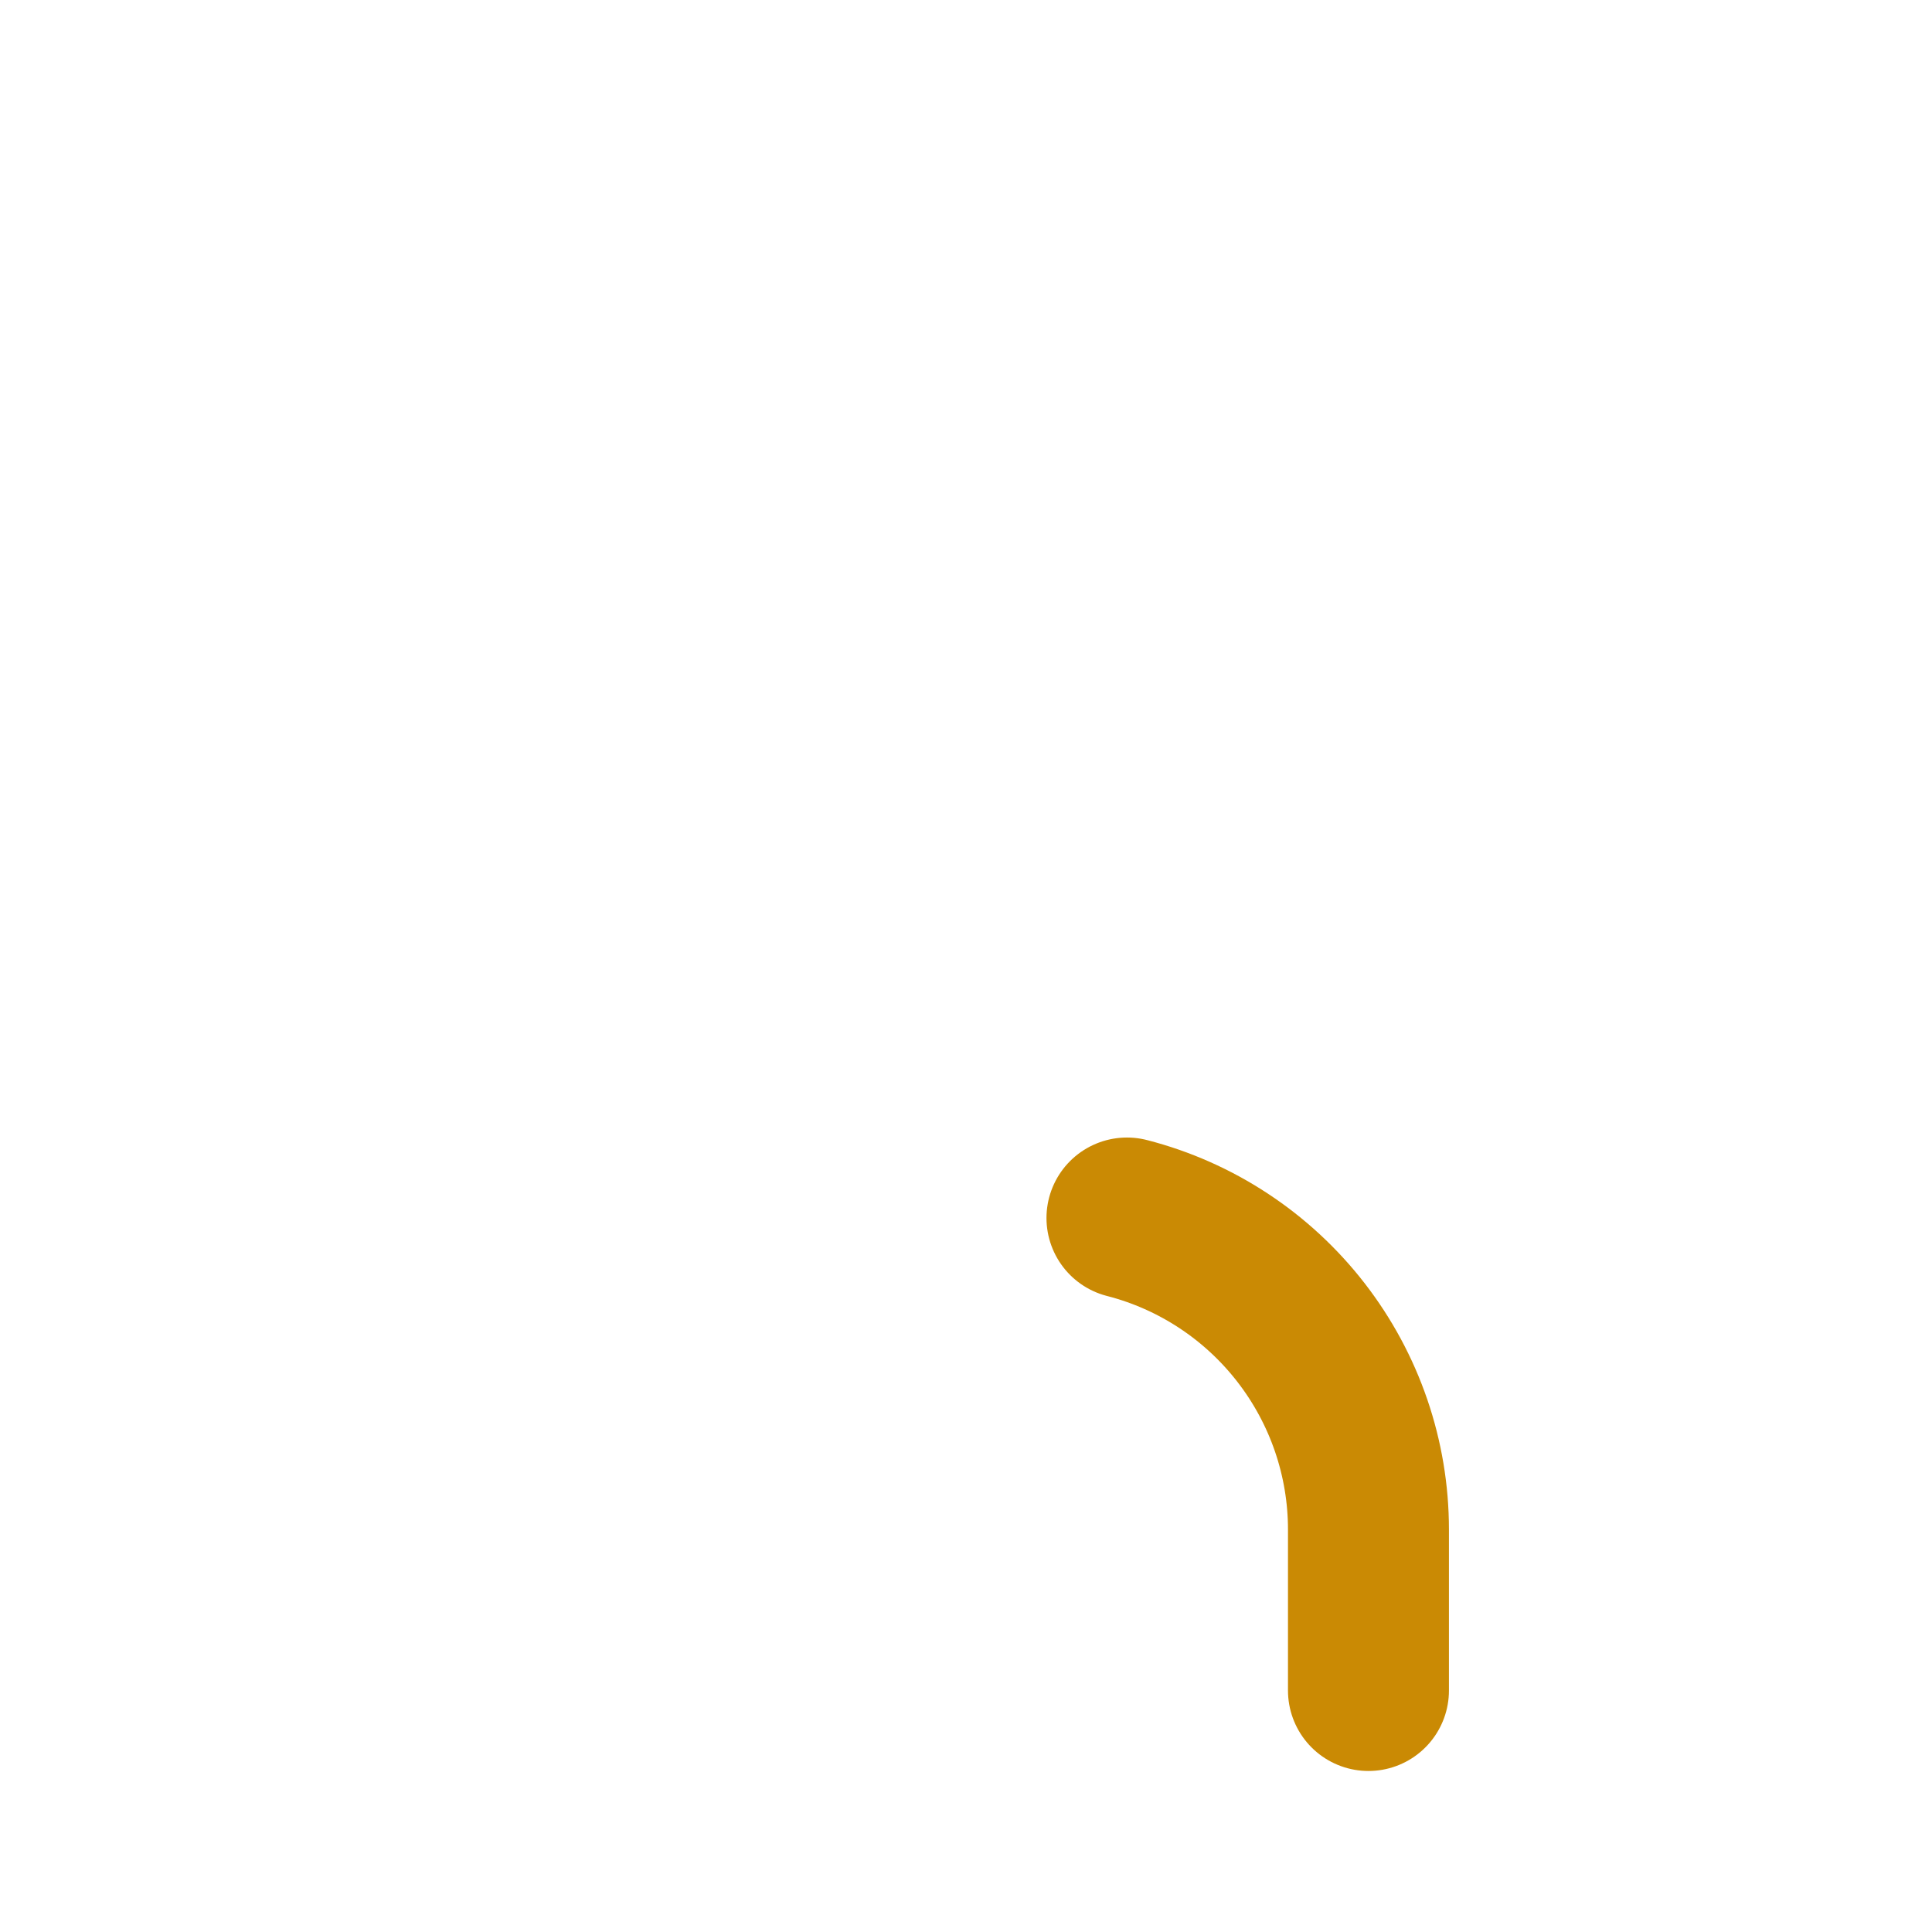 <svg width="16" height="16" viewBox="0 0 16 16" fill="none" xmlns="http://www.w3.org/2000/svg">
<path d="M11.333 14V12.667C11.333 12.076 11.136 11.502 10.774 11.035C10.412 10.568 9.905 10.234 9.333 10.087" stroke="#CA8A04" stroke-width="1.333" stroke-linecap="round" stroke-linejoin="round"/>
</svg>
